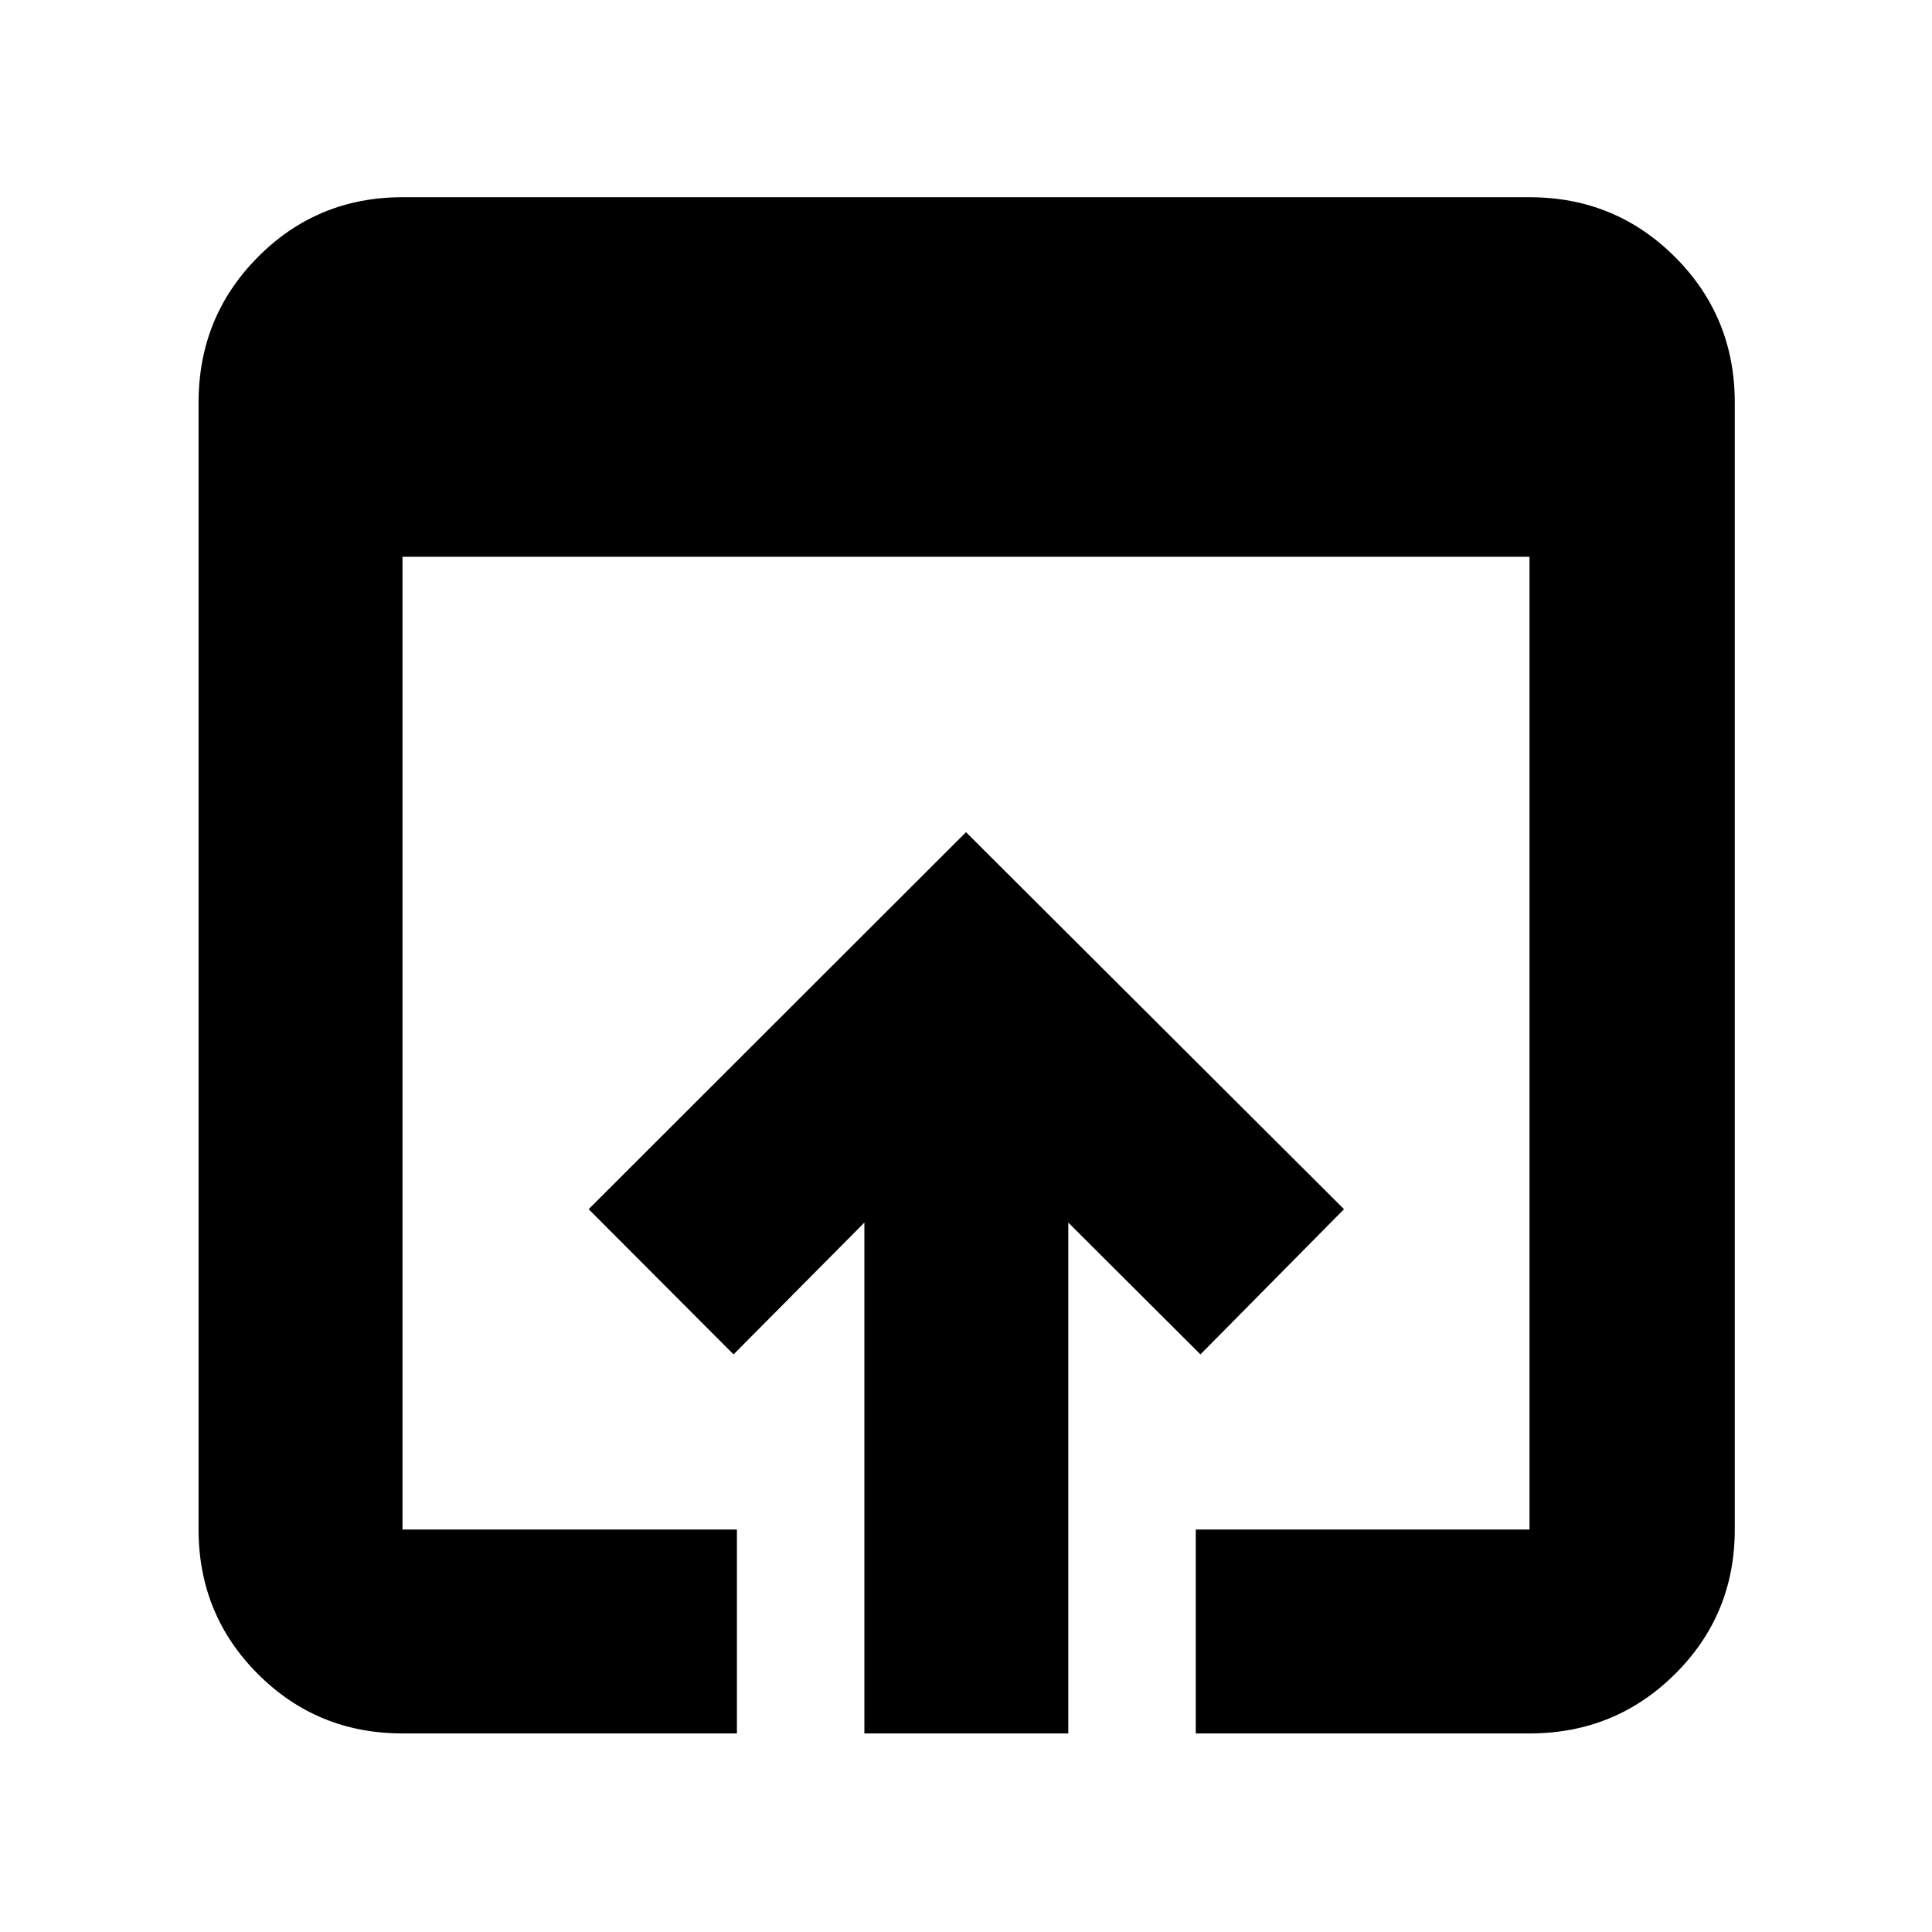 <svg xmlns="http://www.w3.org/2000/svg" height="40" viewBox="0 -960 960 960" width="40"><path d="M200-98.67q-42.33 0-71.83-29.5T98.67-200v-560q0-42.6 29.5-72.3Q157.67-862 200-862h560q42.6 0 72.3 29.7Q862-802.6 862-760v560q0 42.33-29.7 71.83T760-98.67H594.17V-200H760v-483.33H200V-200h166.17v101.33H200Zm229.5 0V-352.5l-65 65.5-72-72.17L480-546.5l187.83 187.33L596.5-287l-65.67-65.5v253.83H429.5Z"/></svg>